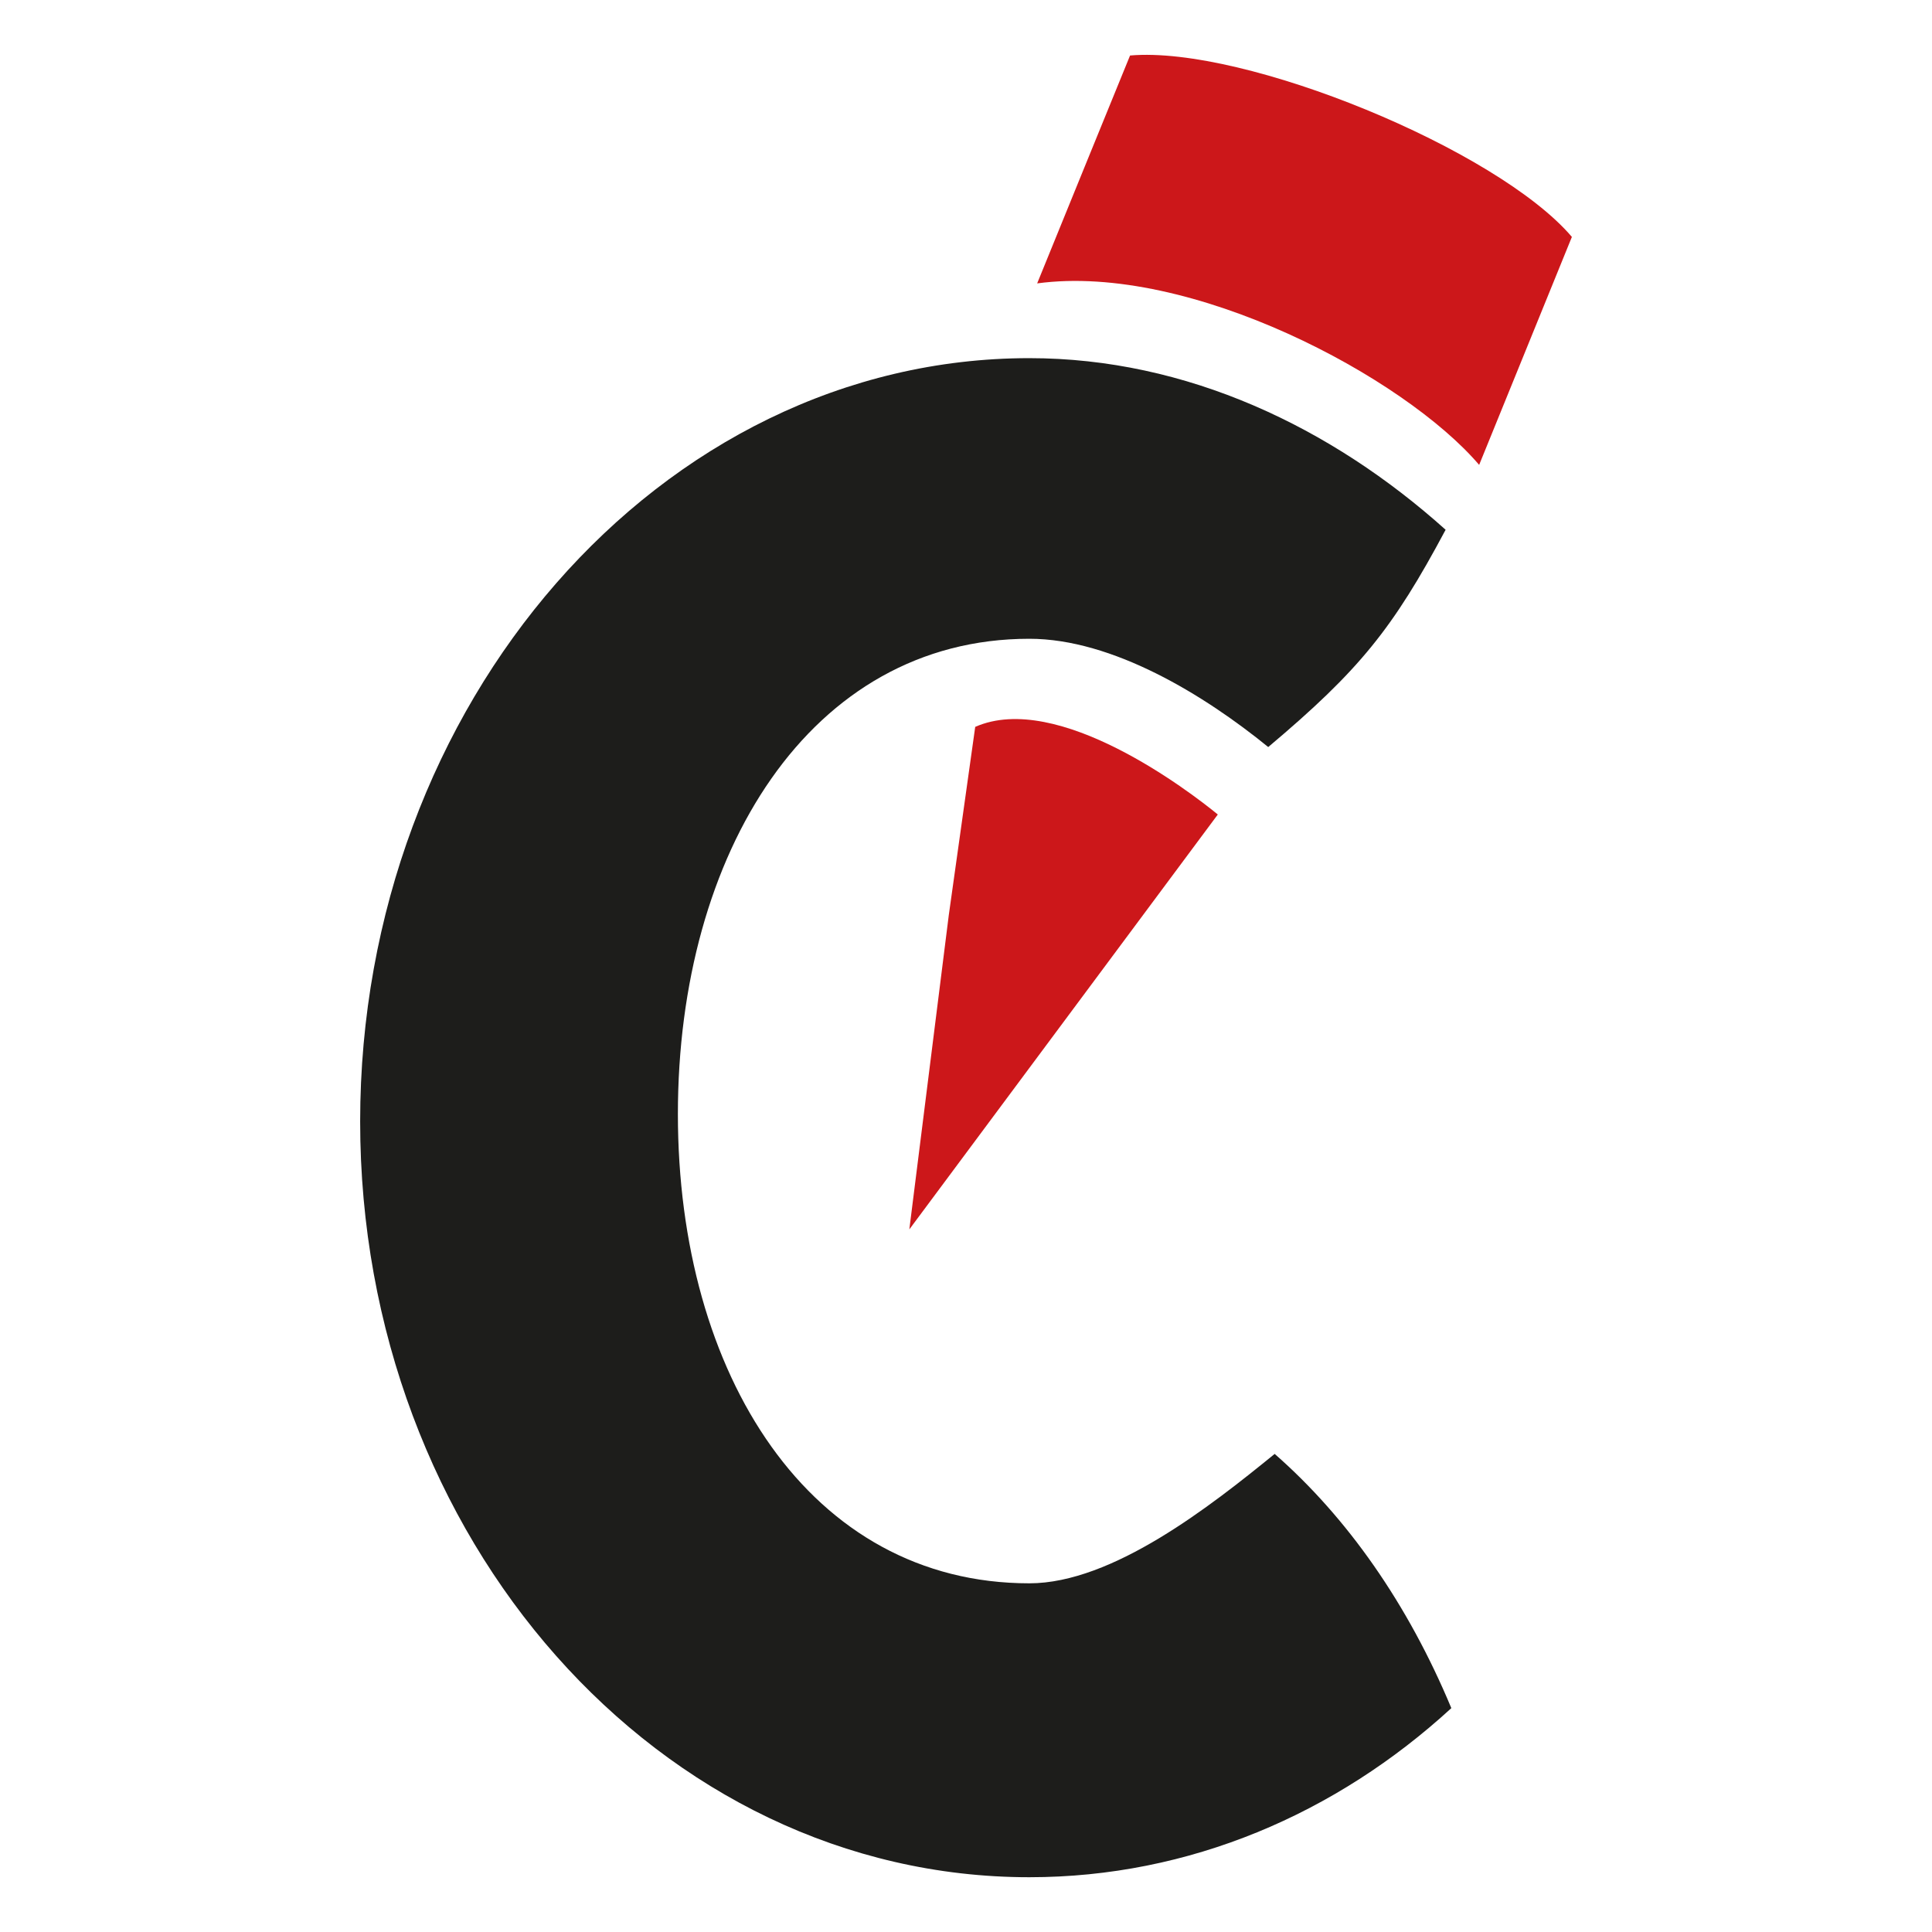 <?xml version="1.0" encoding="utf-8"?>
<!-- Generator: Adobe Illustrator 15.1.0, SVG Export Plug-In . SVG Version: 6.00 Build 0)  -->
<!DOCTYPE svg PUBLIC "-//W3C//DTD SVG 1.1//EN" "http://www.w3.org/Graphics/SVG/1.1/DTD/svg11.dtd">
<svg version="1.1" id="Warstwa_1" xmlns="http://www.w3.org/2000/svg" xmlns:xlink="http://www.w3.org/1999/xlink" x="0px" y="0px"
	 width="48px" height="48px" viewBox="16 36 48 48" enable-background="new 16 36 48 48" xml:space="preserve">
<g>
	<path fill="#CC171A" d="M40.229,54.059l-0.656,4.672l-0.981,7.813l7.664-10.308C45.556,55.662,42.278,53.156,40.229,54.059"/>
	<path fill="#CC171A" d="M55.053,41.886c-1.854-2.177-8.13-4.754-10.977-4.507c-0.258,0.627-1.979,4.853-2.308,5.662
		c3.798-0.516,9.123,2.33,10.981,4.509C53.072,46.763,54.813,42.47,55.053,41.886"/>
	<path fill="#1D1D1B" d="M52.058,78.438c-1.081-2.594-2.588-4.738-4.389-6.316c-1.585,1.291-4.025,3.215-6.095,3.215
		c-5.452,0-8.732-5.178-8.732-11.658c0-6.479,3.28-11.809,8.732-11.809c2.068,0,4.347,1.397,5.935,2.69
		c2.267-1.909,3.096-2.941,4.407-5.398c-2.839-2.55-6.433-4.264-10.342-4.264c-9.182,0-16.626,8.596-16.626,18.964
		c0,10.371,7.444,18.777,16.626,18.777C45.549,82.639,49.197,81.063,52.058,78.438"/>
</g>
</svg>
